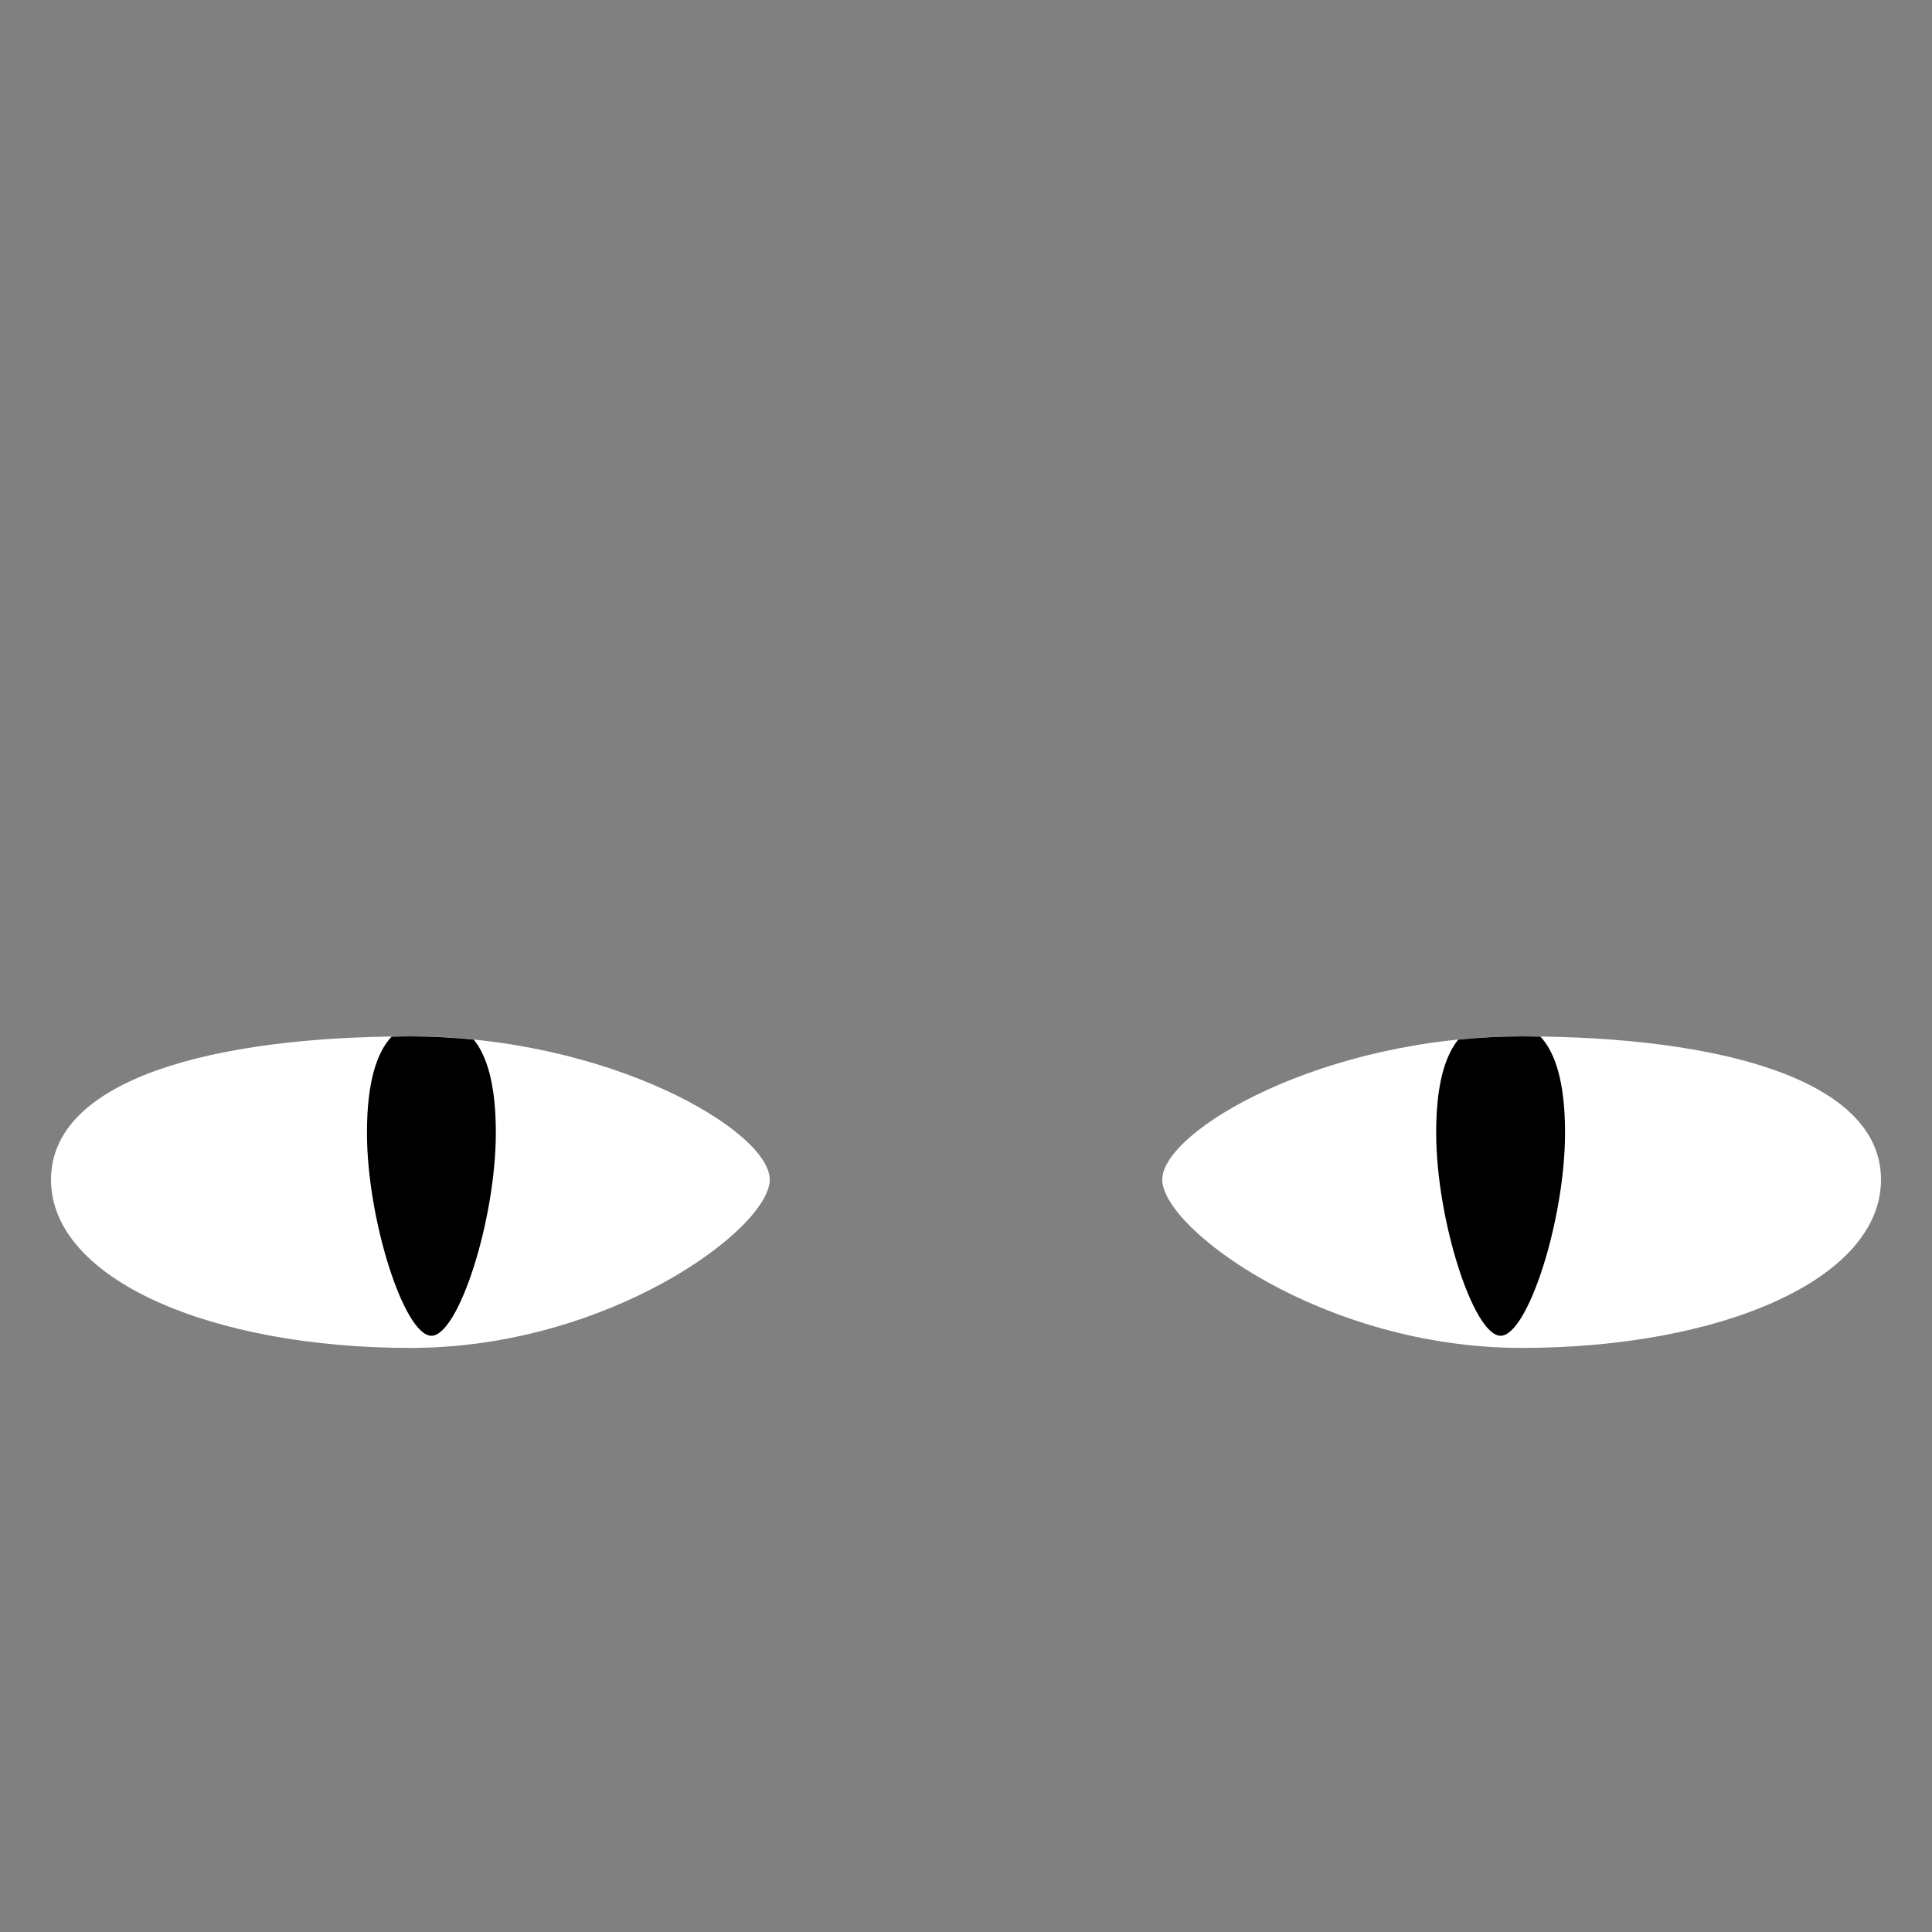 <svg width="256" height="256" version="1.1" viewBox="0 0 67.733 67.733" xmlns="http://www.w3.org/2000/svg">
 <rect x="0" y="0" width="67.733" height="67.733" fill="#808080" stroke="none"/>
 <g stroke-width="0">
  <path d="m1.788 41.357c0 3.506 5.641 5.899 12.599 5.899 6.958 0 12.599-4.186 12.599-5.899s-5.641-5.023-12.599-5.023c-6.958 0-12.599 1.517-12.599 5.023z" fill="#fff"/>
  <path d="m14.387 36.334c-0.223 0-0.44 0.006-0.66 0.009-0.525 0.566-0.862 1.605-0.862 3.368 0 3.055 1.311 7.119 2.259 7.119s2.259-4.064 2.259-7.119c0-1.66-0.3-2.677-0.773-3.263-0.722-0.072-1.464-0.114-2.223-0.114z"/>
  <path d="m65.945 41.357c0 3.506-5.641 5.899-12.599 5.899s-12.599-4.186-12.599-5.899 5.641-5.023 12.599-5.023 12.599 1.517 12.599 5.023z" fill="#fff"/>
  <path d="m53.346 36.334c0.223 0 0.44 0.006 0.66 0.009 0.525 0.566 0.862 1.605 0.862 3.368 0 3.055-1.311 7.119-2.259 7.119s-2.259-4.064-2.259-7.119c0-1.66 0.3-2.677 0.773-3.263 0.722-0.072 1.464-0.114 2.223-0.114z"/>
 </g>
</svg>
